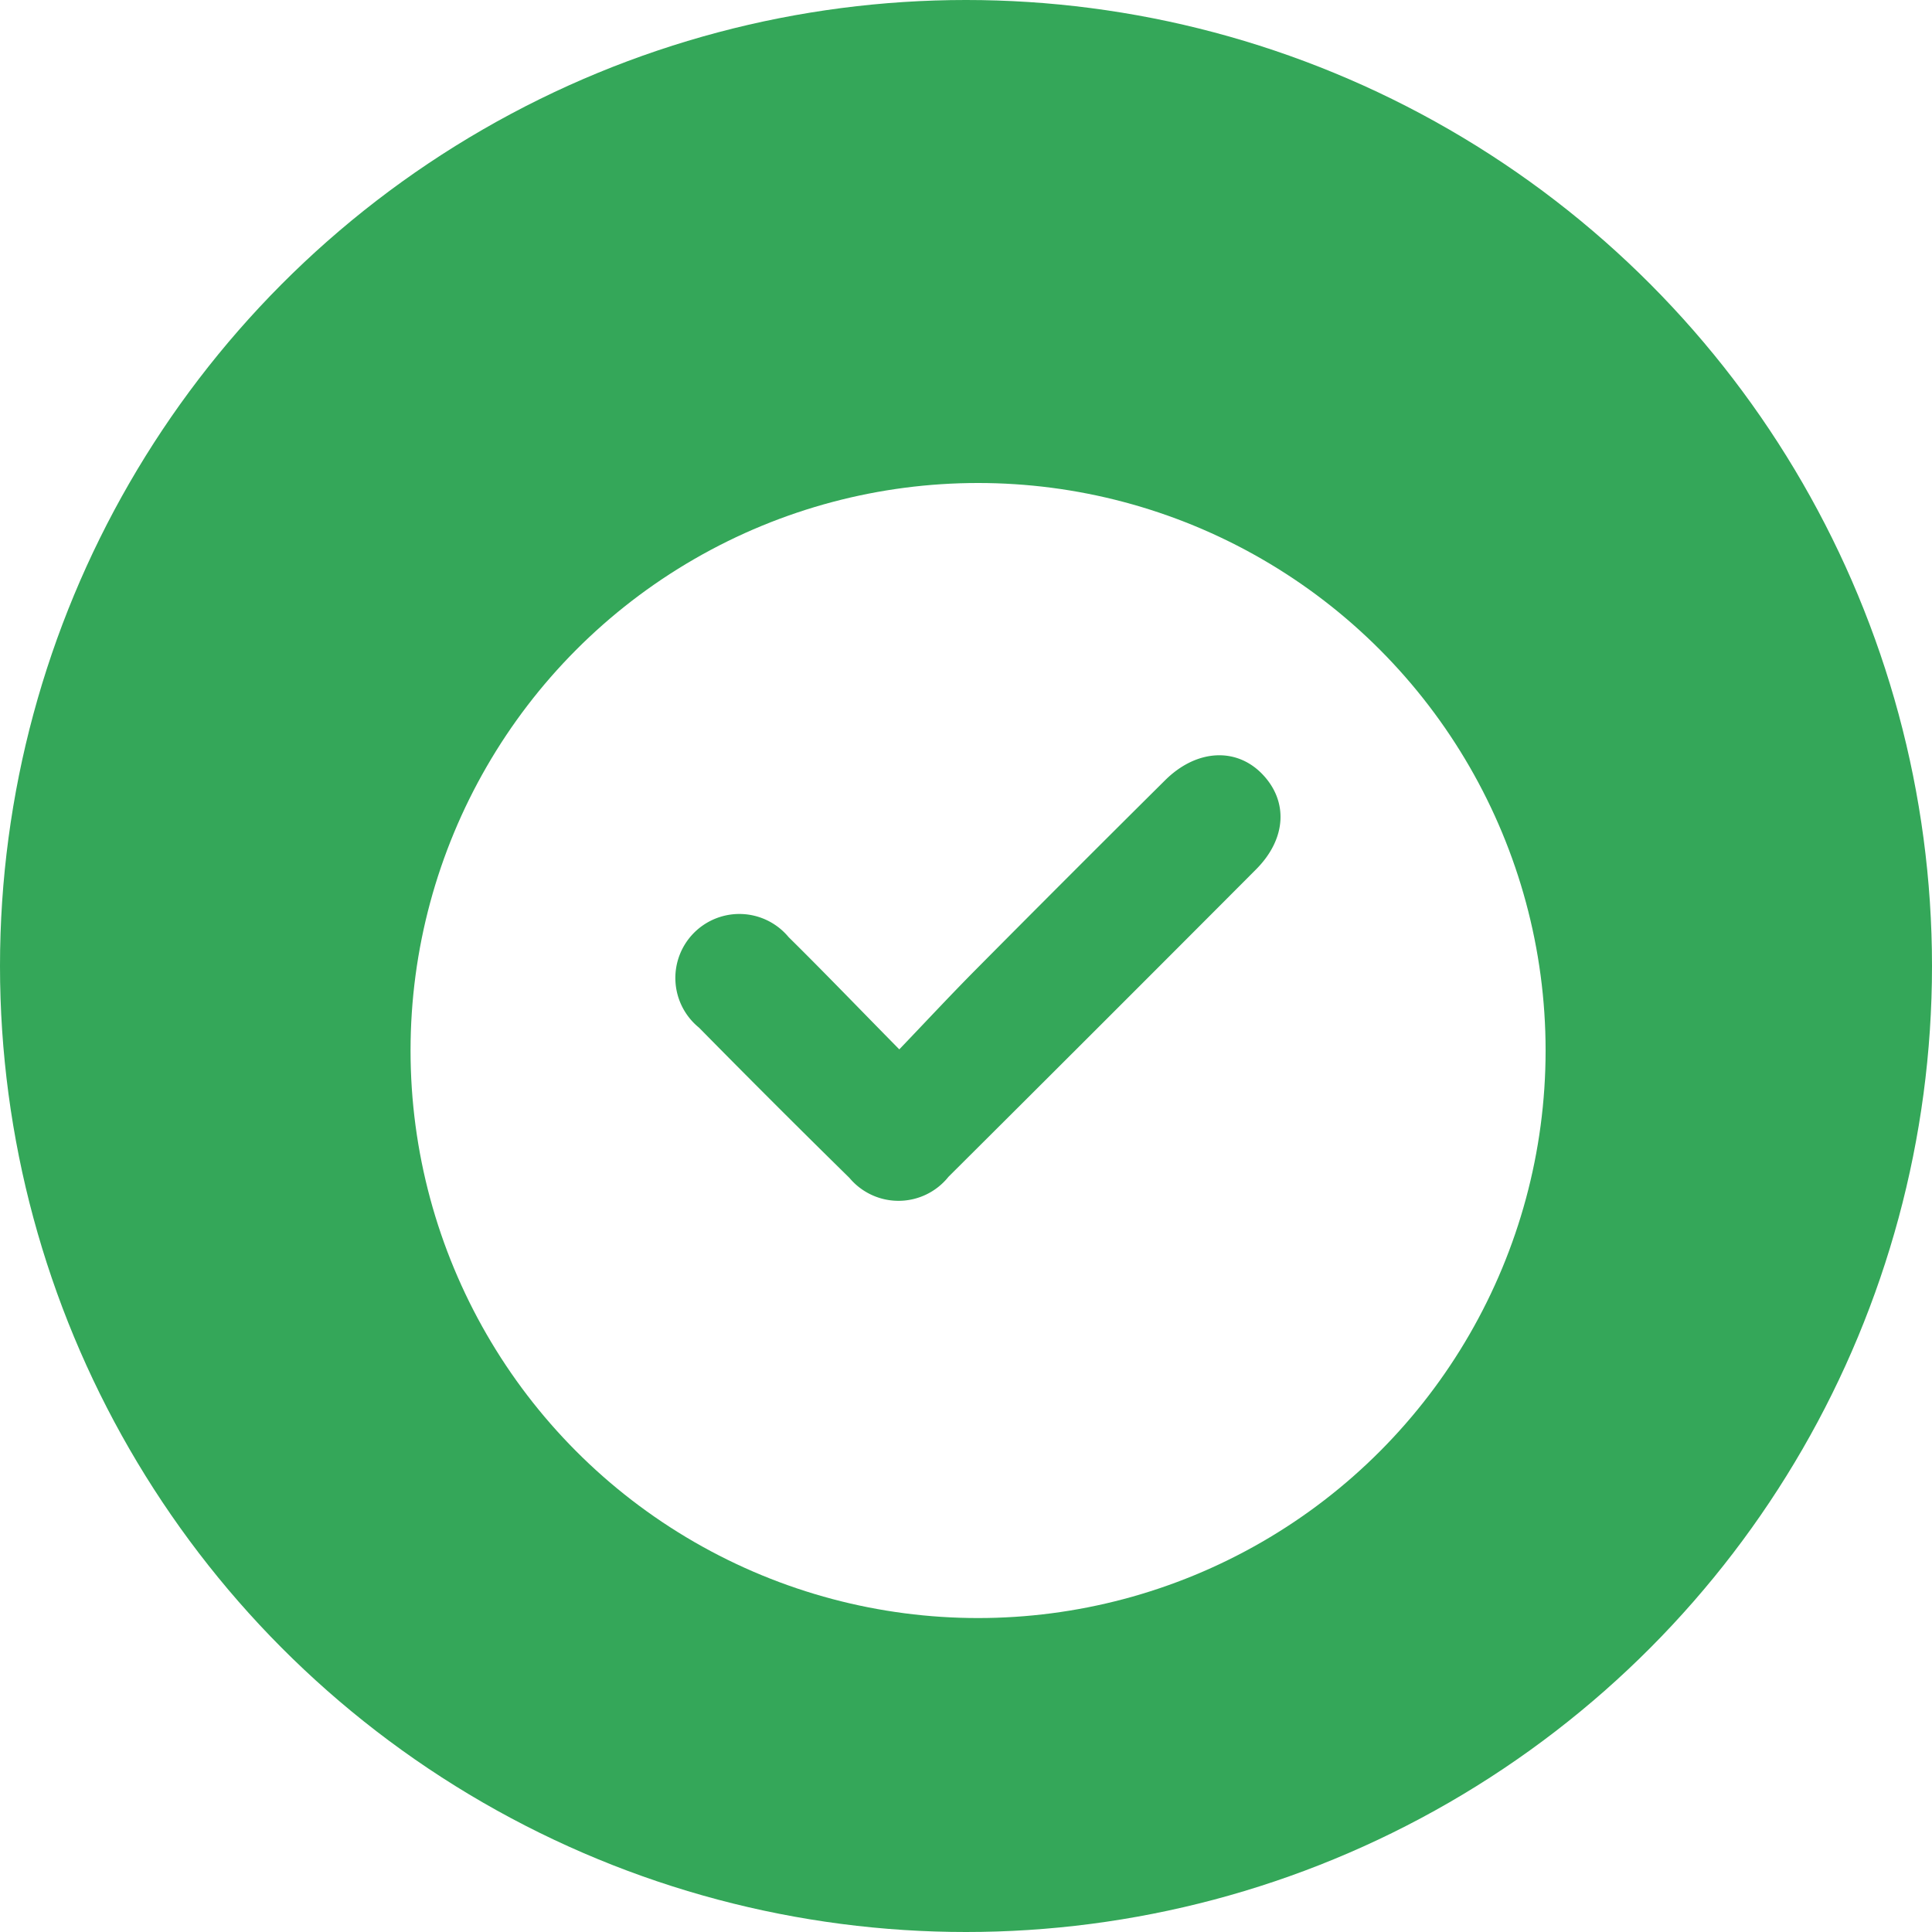 <svg xmlns="http://www.w3.org/2000/svg" xmlns:xlink="http://www.w3.org/1999/xlink" width="80" height="80" viewBox="0 0 80 80">
  <defs>
    <filter id="Ellipse_655" x="8" y="11" width="65" height="65" filterUnits="userSpaceOnUse">
      <feOffset dy="3" input="SourceAlpha"/>
      <feGaussianBlur stdDeviation="3" result="blur"/>
      <feFlood flood-opacity="0.302"/>
      <feComposite operator="in" in2="blur"/>
      <feComposite in="SourceGraphic"/>
    </filter>
  </defs>
  <g id="Group_27397" data-name="Group 27397" transform="translate(-918 -360)">
    <circle id="Ellipse_654" data-name="Ellipse 654" cx="40" cy="40" r="40" transform="translate(918 360)" fill="#34a759"/>
    <g transform="matrix(1, 0, 0, 1, 918, 360)" filter="url(#Ellipse_655)">
      <circle id="Ellipse_655-2" data-name="Ellipse 655" cx="23.5" cy="23.5" r="23.5" transform="translate(17 17)" fill="#fff"/>
    </g>
    <path id="Path_97603" data-name="Path 97603" d="M5014.953,2501.65c1.129-1.18,2.134-2.261,3.173-3.308q3.9-3.931,7.833-7.835c1.291-1.283,2.939-1.377,4.021-.259s1.015,2.677-.257,3.952q-6.354,6.375-12.733,12.726a2.649,2.649,0,0,1-4.1.048q-3.141-3.084-6.229-6.222a2.65,2.65,0,1,1,3.708-3.751C5011.867,2498.479,5013.326,2500,5014.953,2501.65Z" transform="translate(-4059.715 -2098.198)" fill="#34a759"/>
  </g>
</svg>
